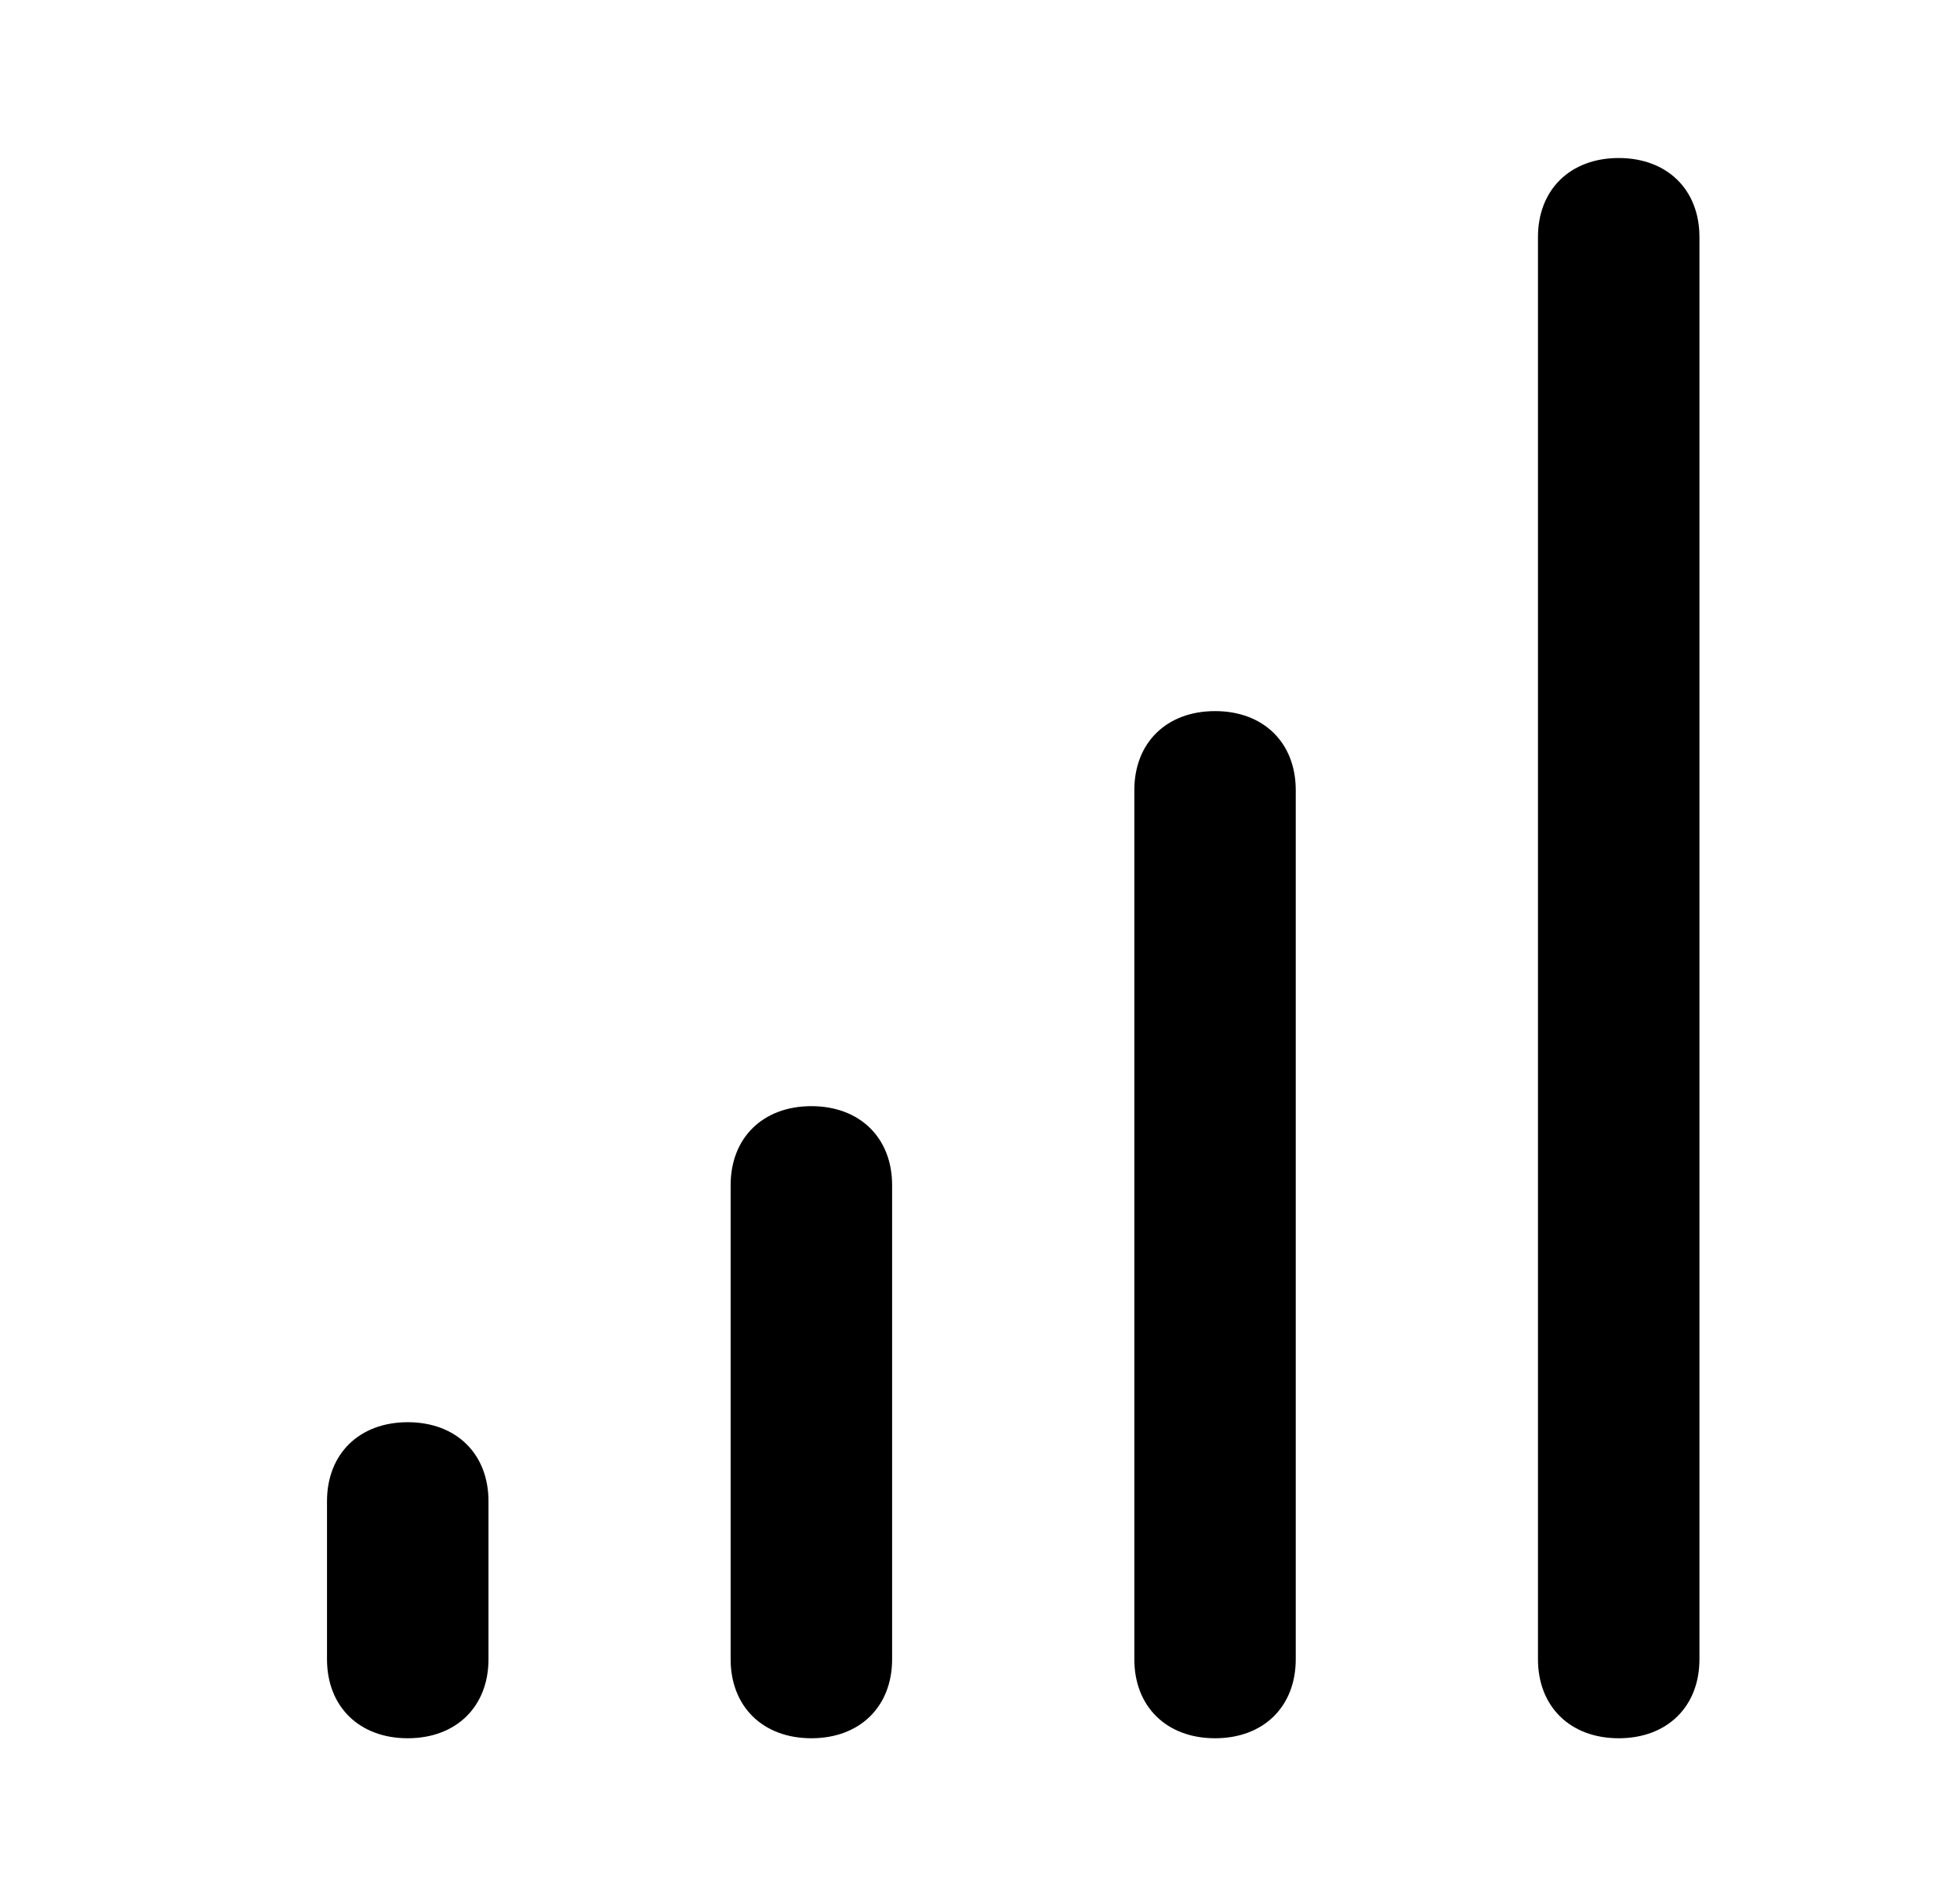 <svg width="31" height="30" viewBox="0 0 31 30" fill="none" xmlns="http://www.w3.org/2000/svg">
<g id="uis:signal-alt">
<path id="Vector" d="M6.449 22.5C5.683 22.5 5.172 23 5.172 23.75V26.25C5.172 27 5.683 27.5 6.449 27.5C7.215 27.5 7.726 27 7.726 26.25V23.75C7.726 23 7.215 22.5 6.449 22.5ZM12.833 17.5C12.067 17.5 11.556 18 11.556 18.75V26.25C11.556 27 12.067 27.5 12.833 27.5C13.599 27.5 14.11 27 14.11 26.25V18.75C14.11 18 13.599 17.5 12.833 17.5ZM25.602 2.5C24.836 2.5 24.325 3 24.325 3.75V26.25C24.325 27 24.836 27.5 25.602 27.5C26.368 27.5 26.879 27 26.879 26.25V3.75C26.879 3 26.368 2.5 25.602 2.5ZM19.218 11.25C18.451 11.25 17.941 11.75 17.941 12.5V26.25C17.941 27 18.451 27.5 19.218 27.5C19.984 27.5 20.494 27 20.494 26.25V12.5C20.494 11.75 19.984 11.25 19.218 11.25Z" fill="black"/>
</g>
</svg>
